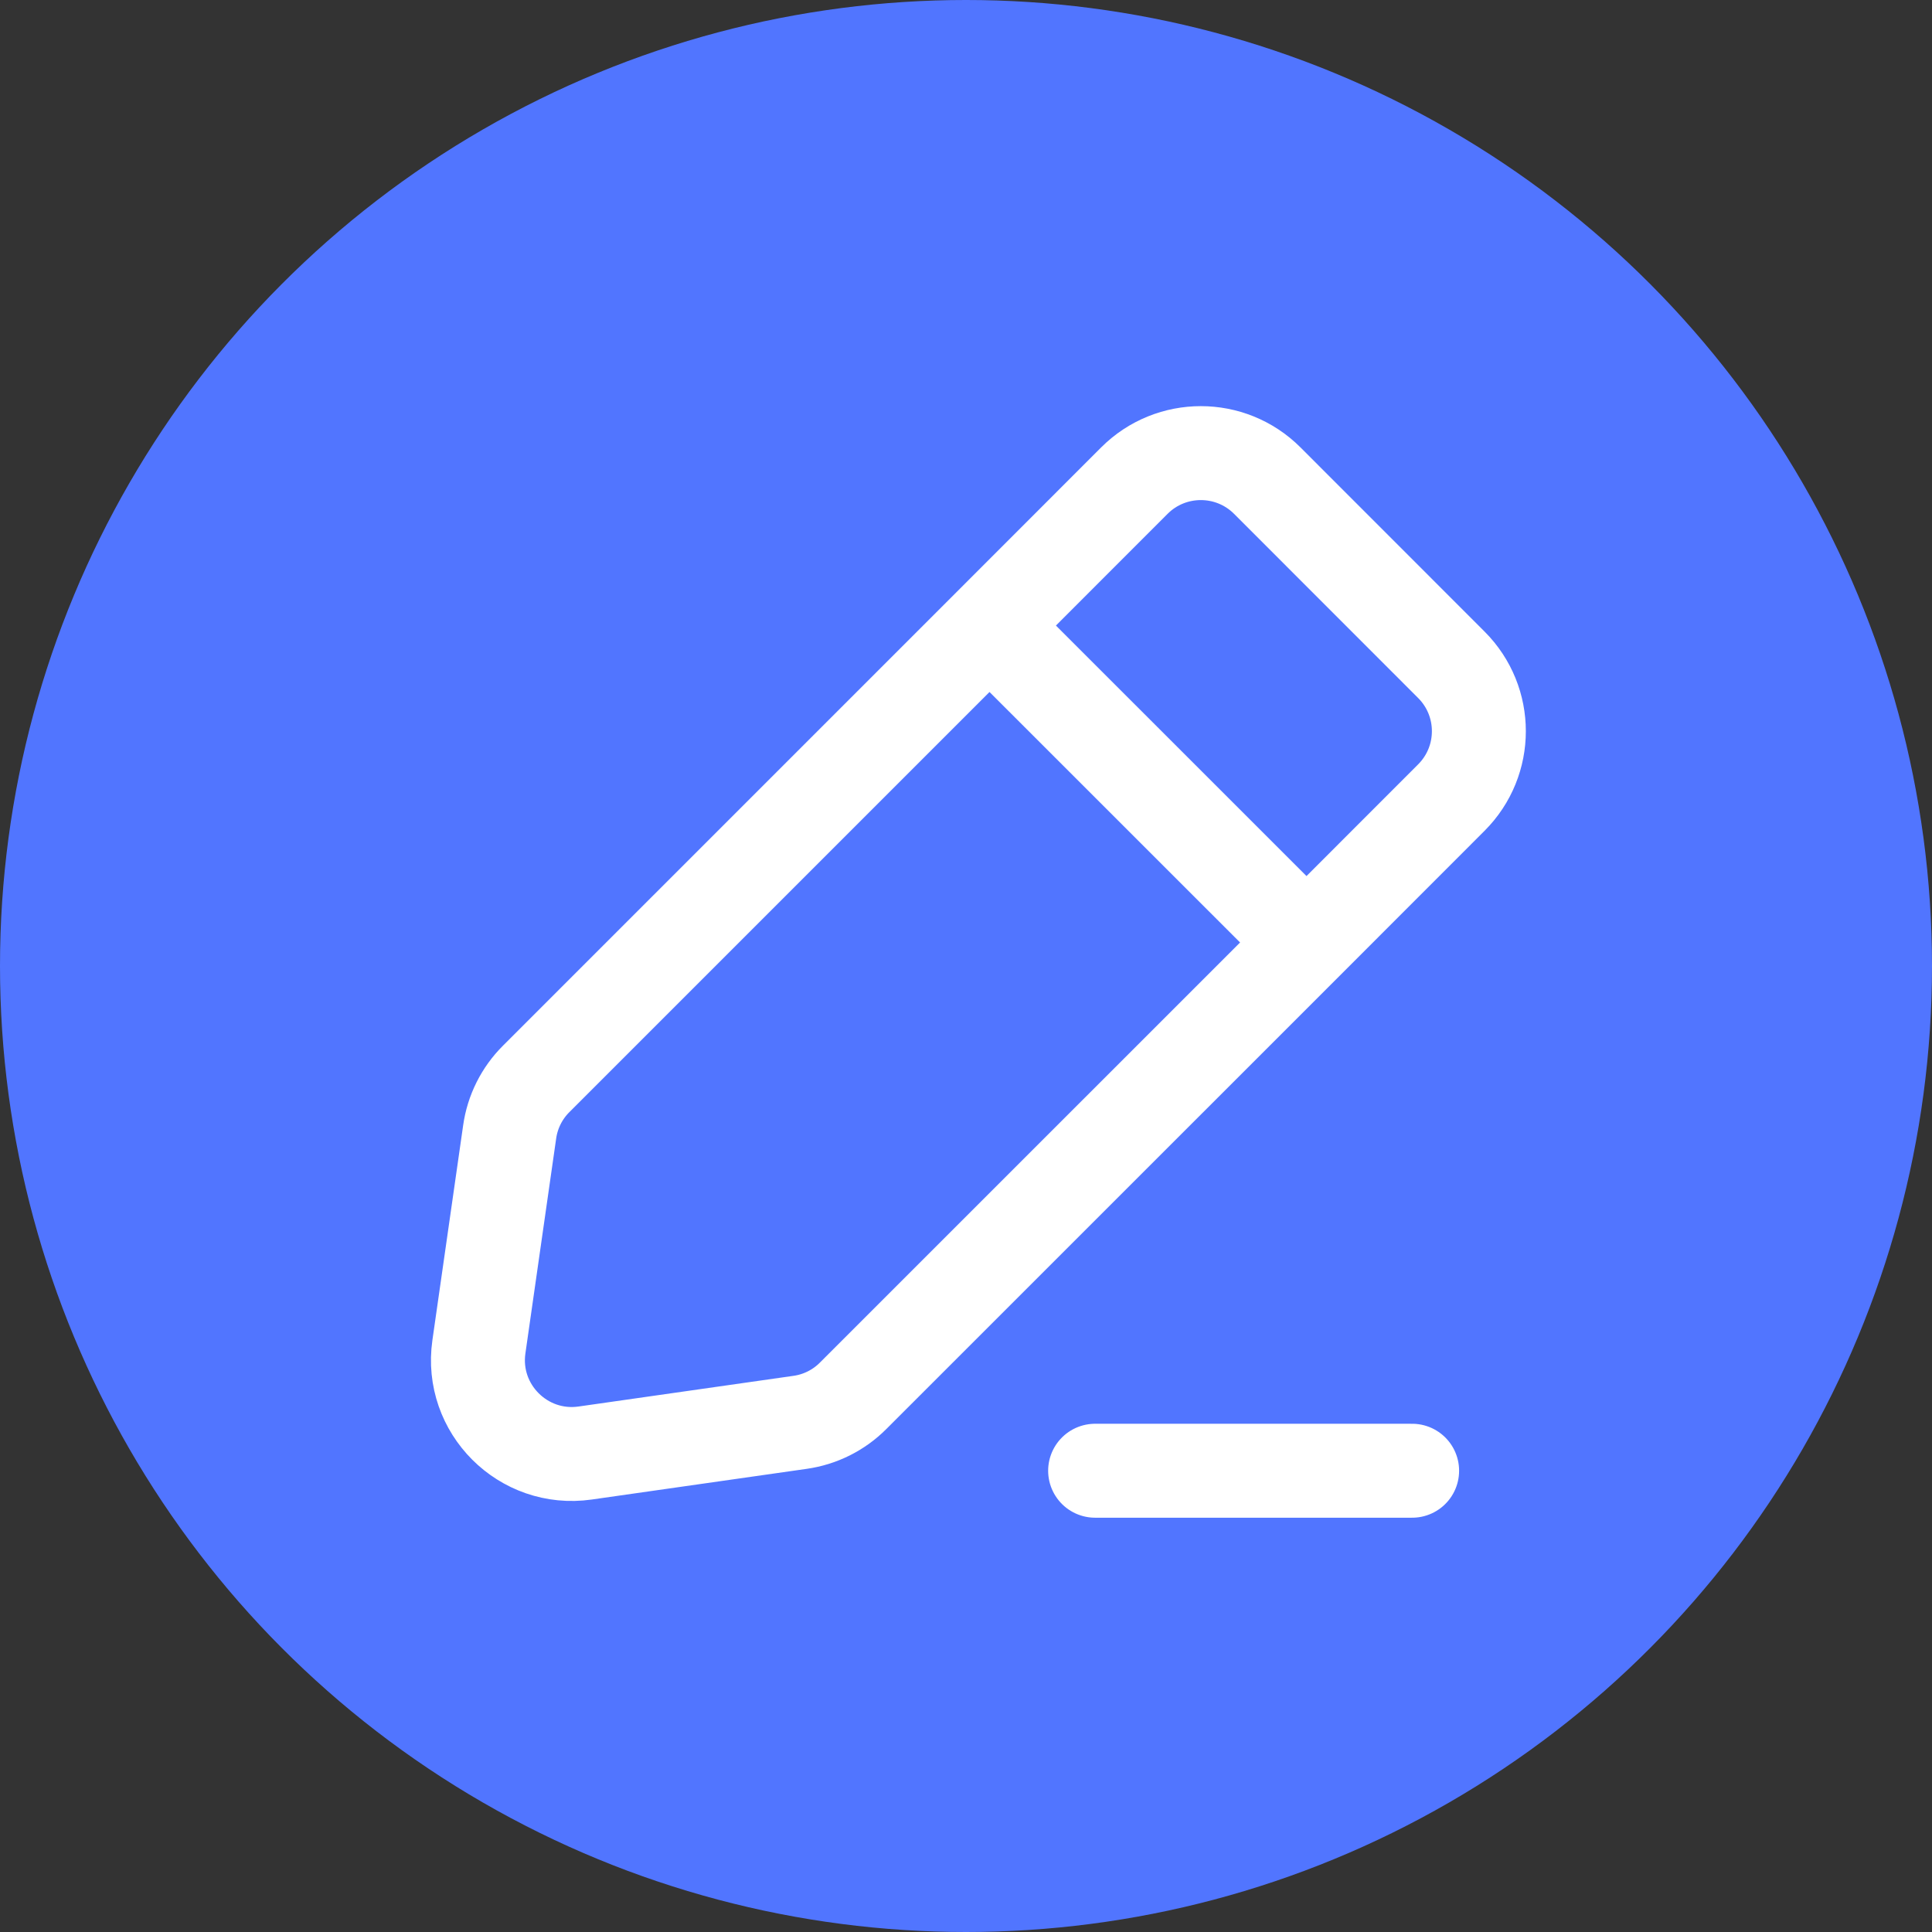 <svg width="24" height="24" viewBox="0 0 24 24" fill="none" xmlns="http://www.w3.org/2000/svg">
<rect x="0" y="0" width="24" height="24" fill="#333333" stroke="none"/>
<circle cx="12" cy="12" r="12" fill="#5175FF"/>
<g clip-path="url(#clip0_1_4908)">
<path d="M12.292 7.771L16.23 11.708M12.292 7.771L6.661 13.402C6.482 13.58 6.366 13.812 6.331 14.062L5.949 16.731C5.839 17.5 6.499 18.16 7.269 18.05L9.938 17.669C10.188 17.634 10.42 17.518 10.598 17.339L16.23 11.708M12.292 7.771L14.092 5.97C14.548 5.515 15.286 5.515 15.742 5.97L18.029 8.258C18.485 8.714 18.485 9.452 18.029 9.908L16.23 11.708M13.604 18.27H17.542" stroke="white" stroke-width="1.167" stroke-linecap="round"/>
</g>
<defs>
<clipPath id="clip0_1_4908">
<rect width="14" height="14" fill="white" transform="translate(5 5)"/>
</clipPath>
</defs>
</svg>
